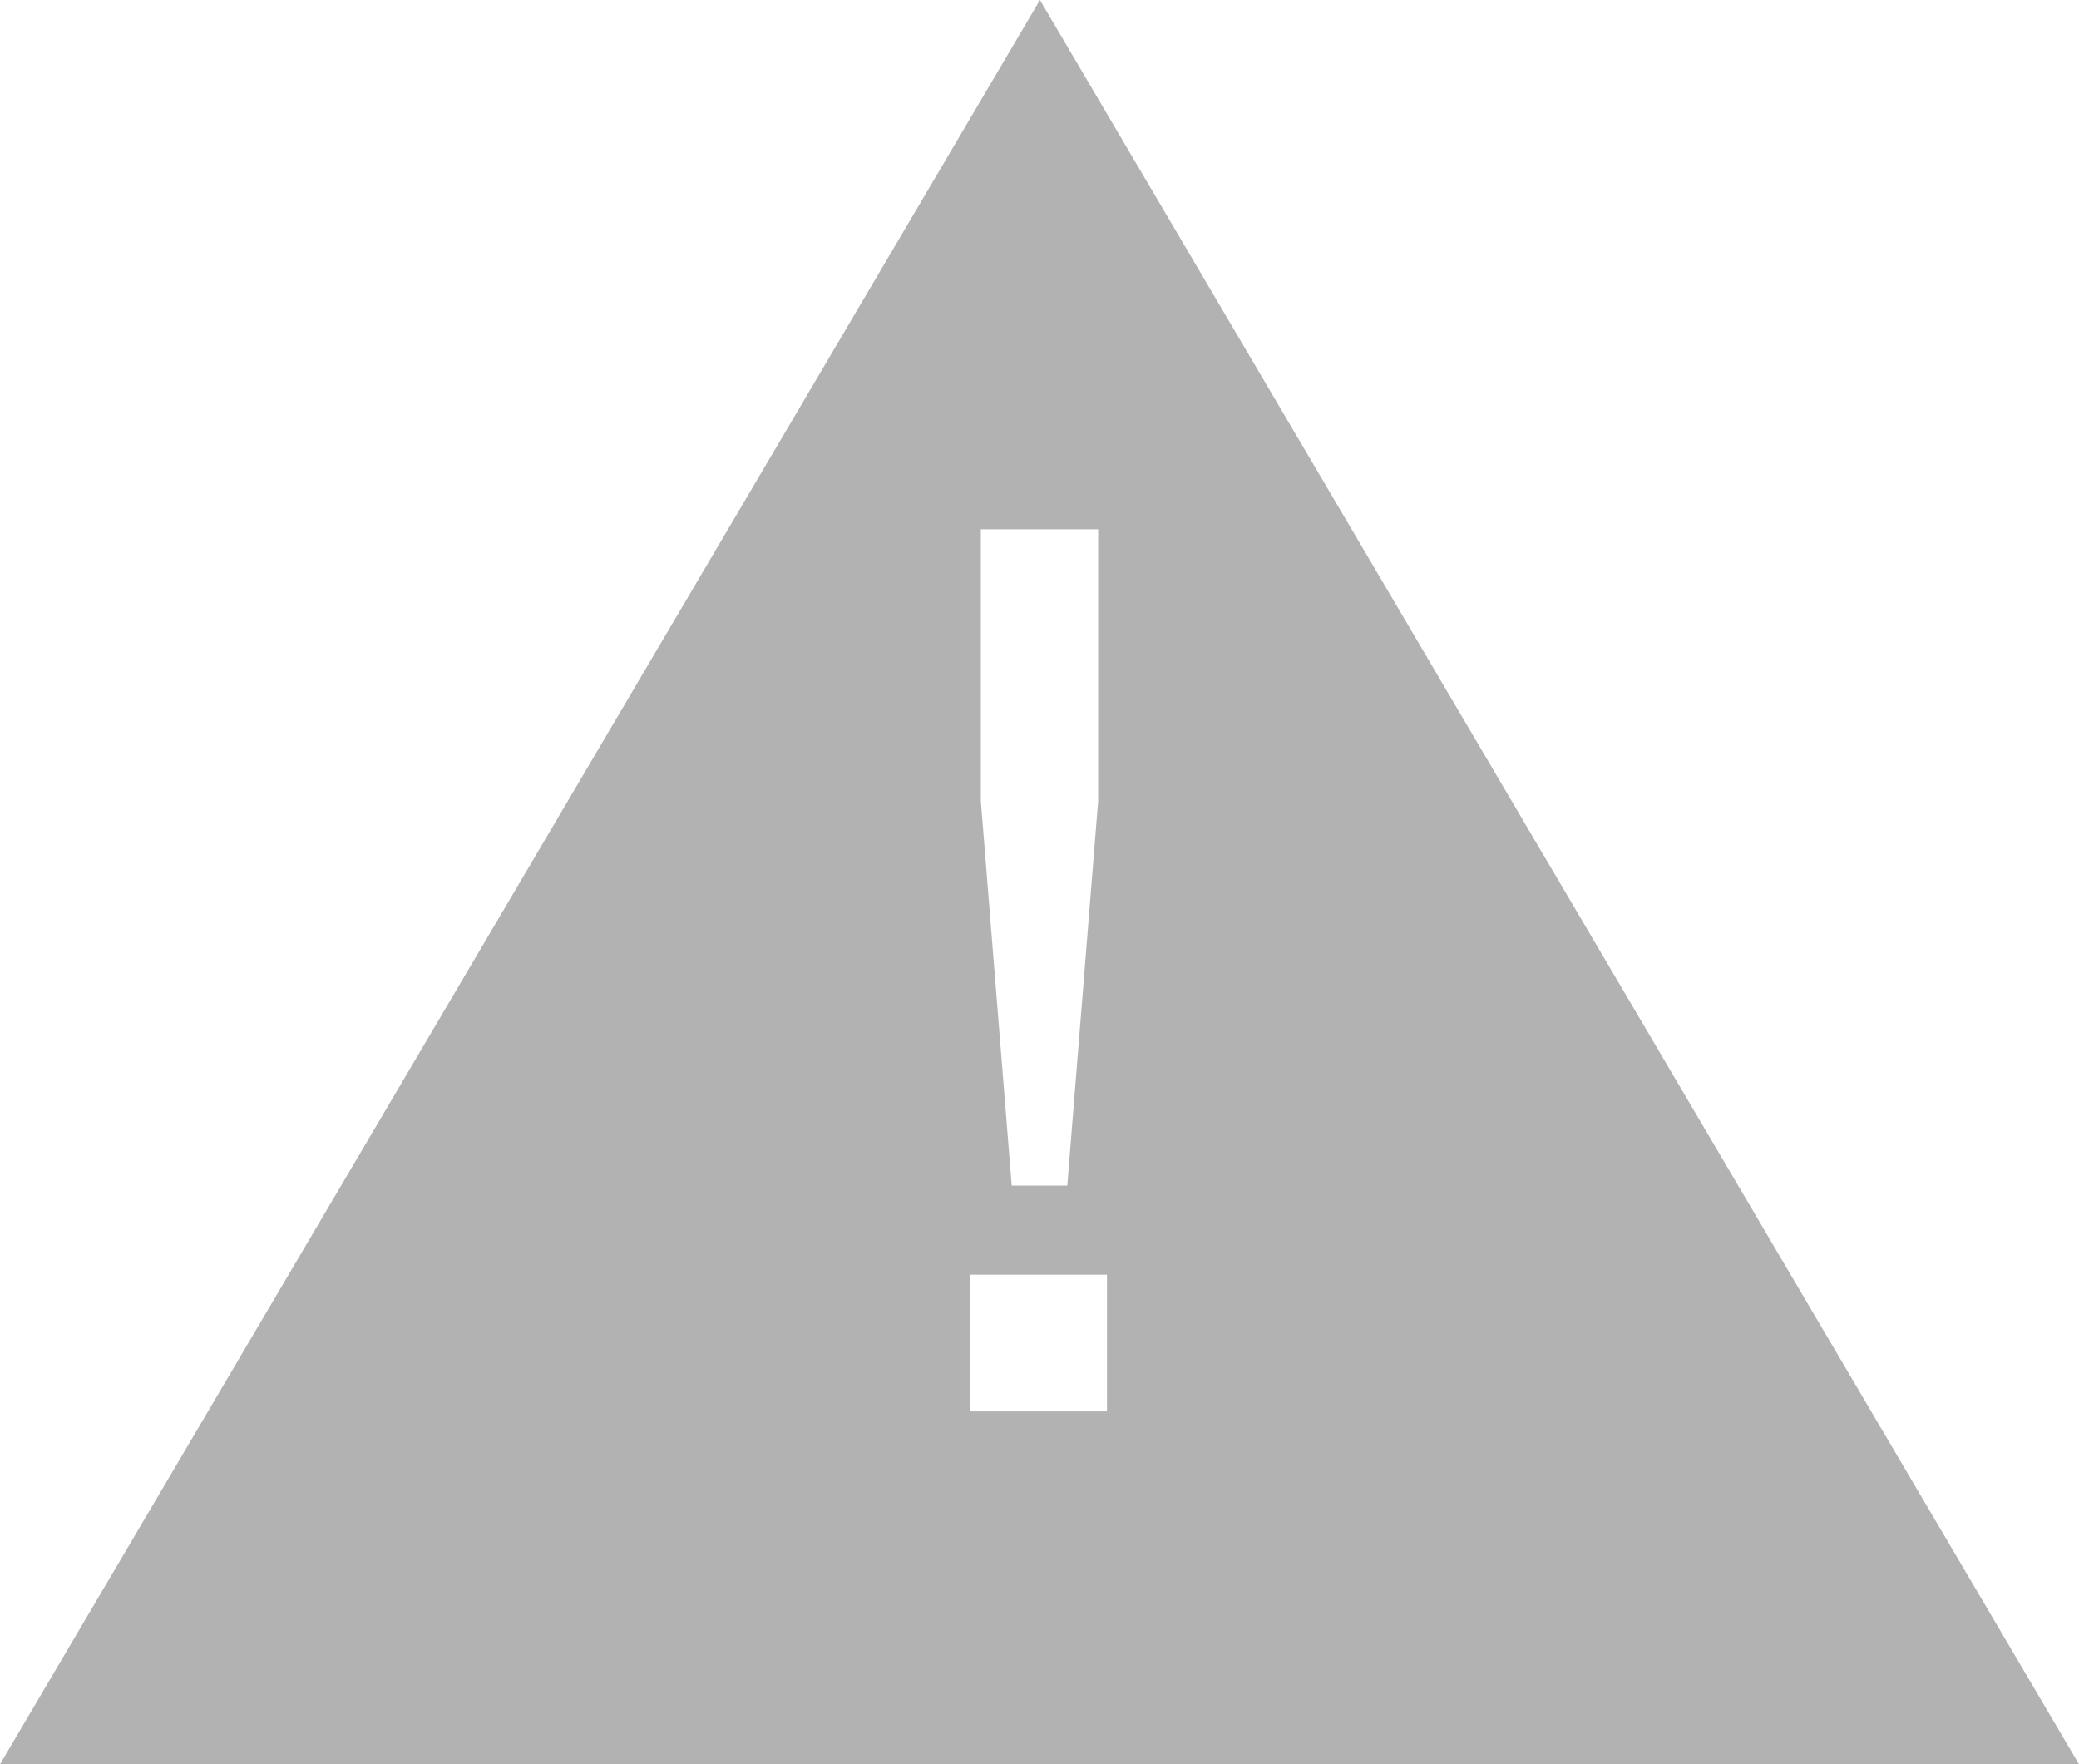 <svg xmlns="http://www.w3.org/2000/svg" viewBox="0 0 23.57 20"><defs><style>.cls-1{fill:#b2b2b2;}</style></defs><g id="Capa_2" data-name="Capa 2"><g id="Capa_1-2" data-name="Capa 1"><path class="cls-1" d="M11.79,0,0,20H23.57Zm-.67,6h1.33V9.08l-.35,4.36h-.63l-.35-4.36ZM11,16V14.45h1.55V16Z"/></g></g></svg>